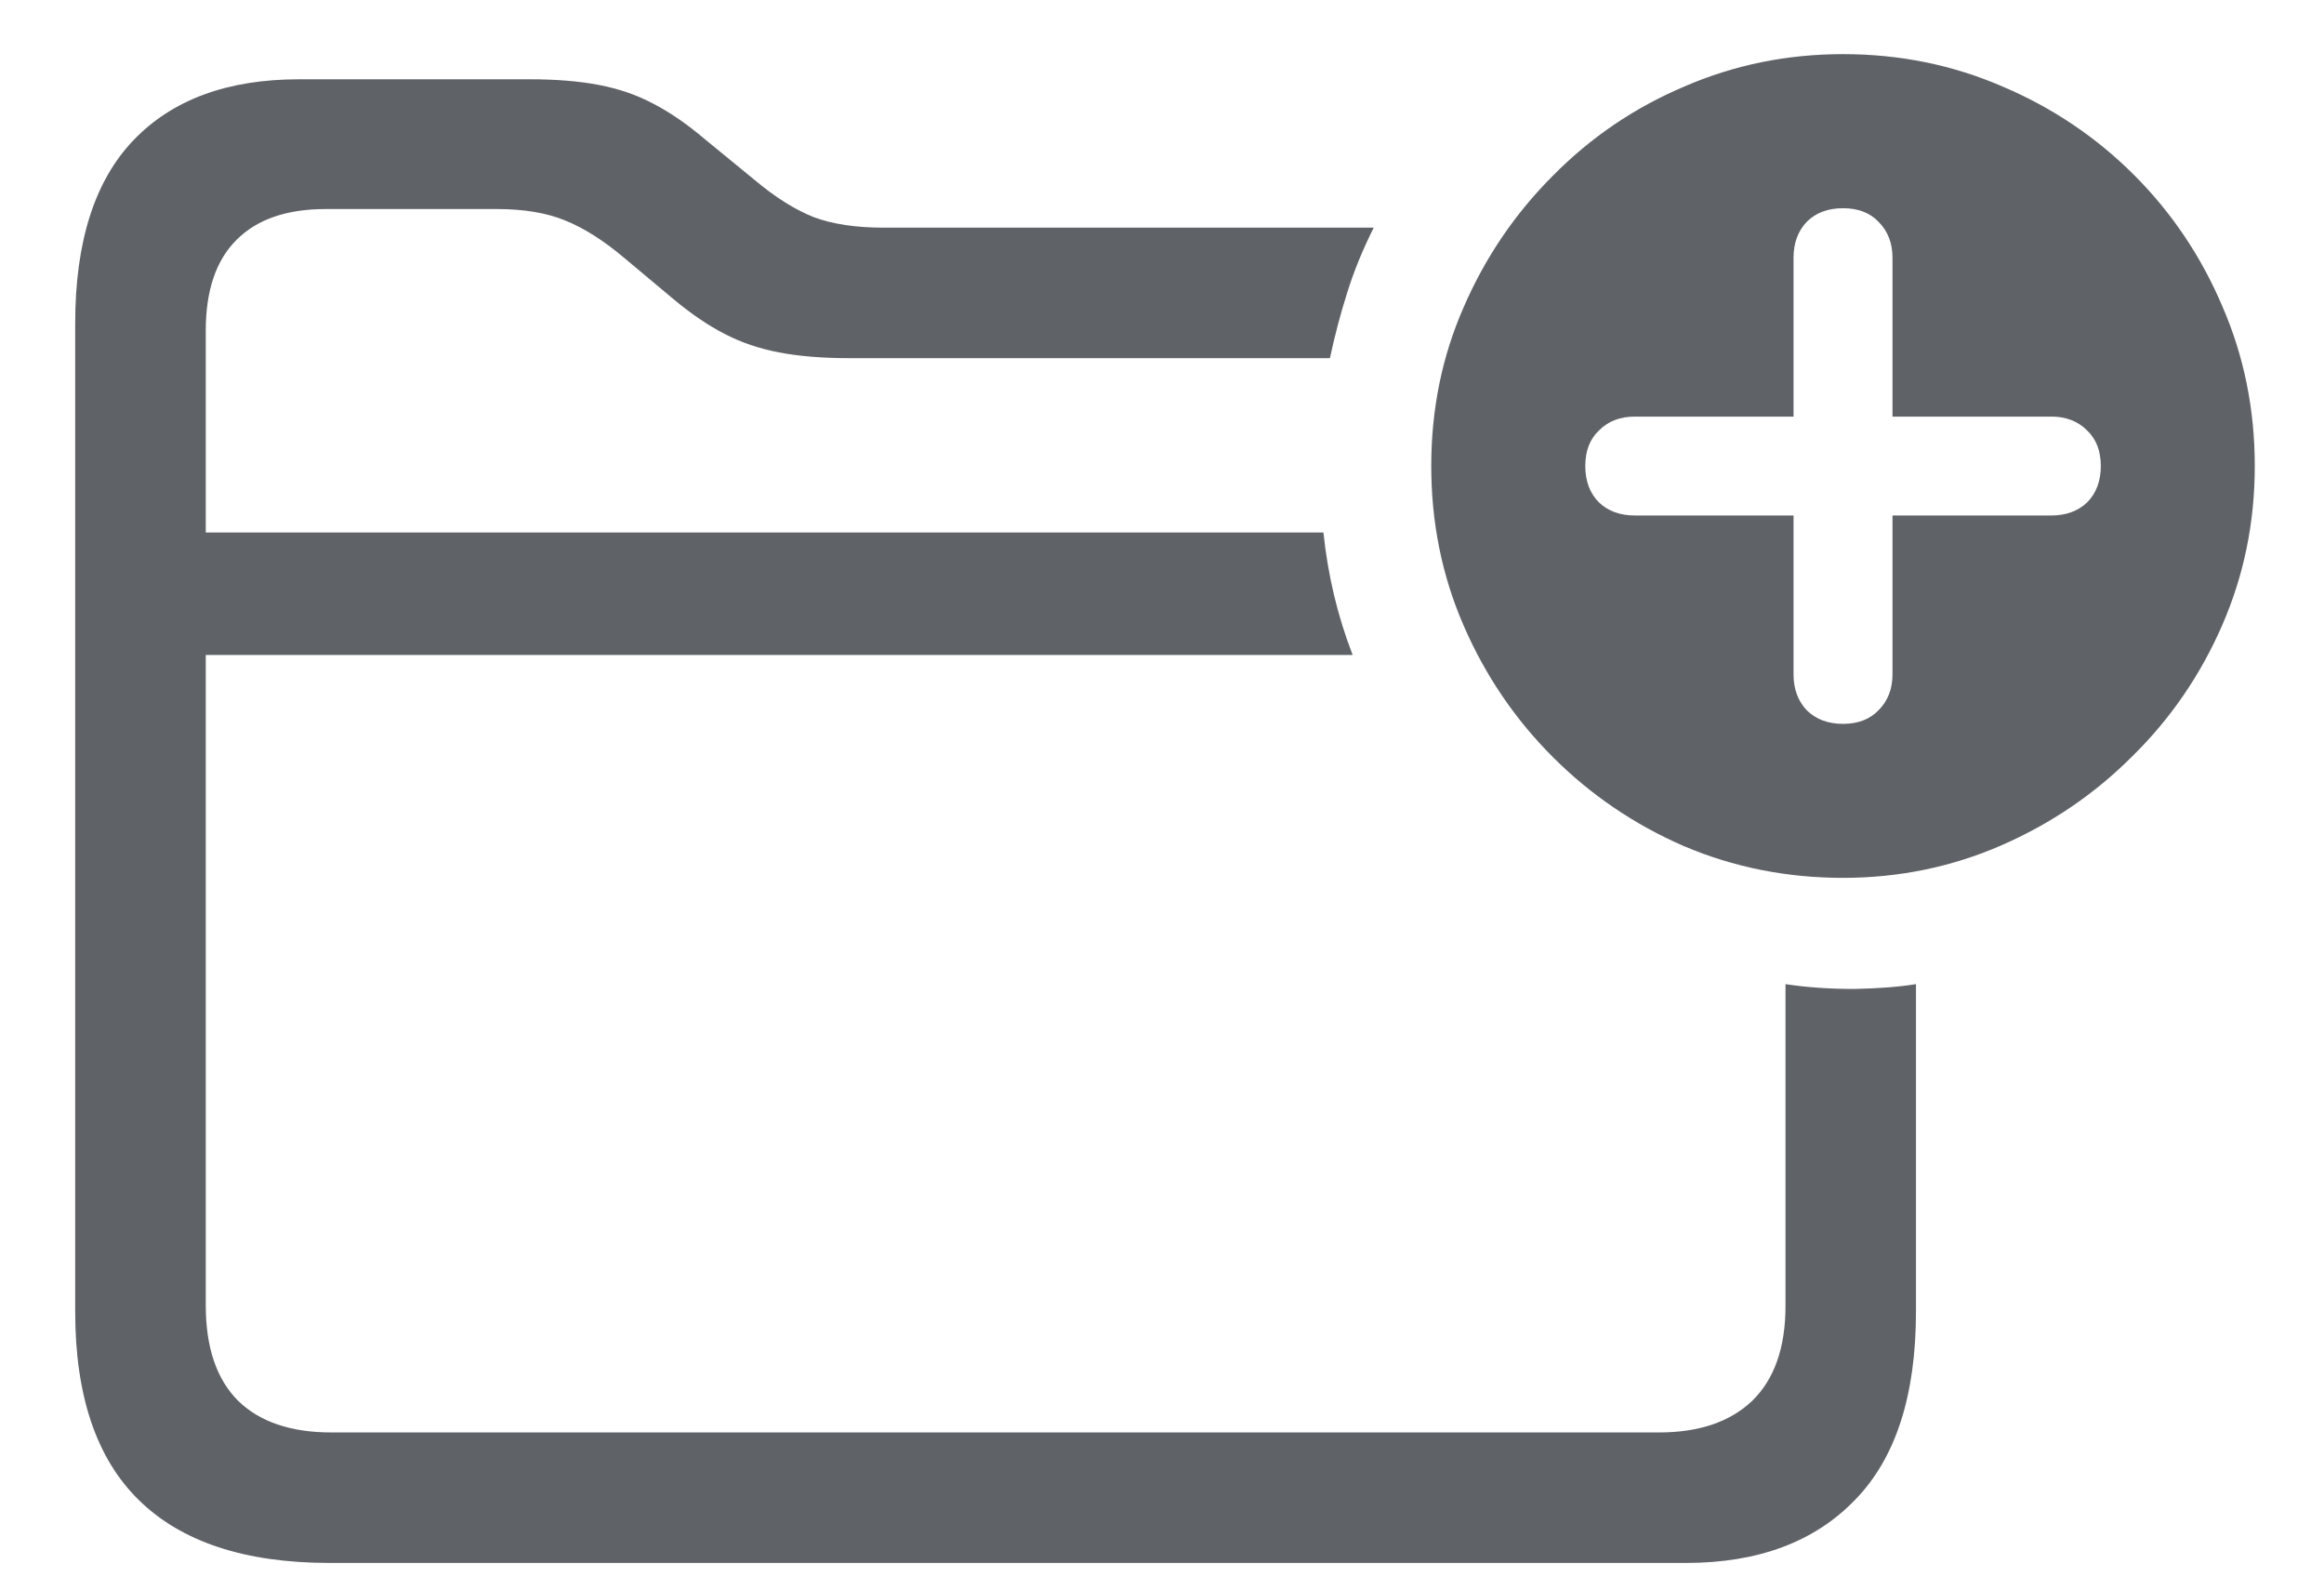<svg width="28" height="19" viewBox="0 0 28 19" fill="none" xmlns="http://www.w3.org/2000/svg">
<path d="M3.973 18.826C2.951 18.826 2.182 18.572 1.668 18.064C1.16 17.563 0.906 16.808 0.906 15.799V3.895C0.906 2.911 1.141 2.176 1.609 1.688C2.078 1.199 2.742 0.955 3.602 0.955H6.385C6.704 0.955 6.98 0.978 7.215 1.023C7.456 1.069 7.674 1.144 7.869 1.248C8.071 1.352 8.279 1.495 8.494 1.678L9.09 2.166C9.337 2.374 9.575 2.524 9.803 2.615C10.031 2.7 10.31 2.742 10.643 2.742H16.551C16.414 3.016 16.307 3.279 16.229 3.533C16.15 3.781 16.082 4.041 16.023 4.314H10.232C9.913 4.314 9.633 4.292 9.393 4.246C9.152 4.201 8.93 4.126 8.729 4.021C8.527 3.917 8.322 3.777 8.113 3.602L7.518 3.104C7.27 2.895 7.033 2.745 6.805 2.654C6.583 2.563 6.31 2.518 5.984 2.518H3.924C3.455 2.518 3.097 2.641 2.85 2.889C2.602 3.136 2.479 3.501 2.479 3.982V15.721C2.479 16.229 2.609 16.613 2.869 16.873C3.13 17.127 3.504 17.254 3.992 17.254H19.988C20.47 17.254 20.844 17.127 21.111 16.873C21.378 16.613 21.512 16.232 21.512 15.73V11.854C21.766 11.893 22.042 11.912 22.342 11.912C22.641 11.906 22.889 11.886 23.084 11.854V15.799C23.084 16.808 22.84 17.563 22.352 18.064C21.863 18.572 21.183 18.826 20.311 18.826H3.973ZM1.863 7.889V6.414H15.945C15.971 6.668 16.014 6.919 16.072 7.166C16.131 7.413 16.206 7.654 16.297 7.889H1.863ZM22.205 10.574C21.528 10.574 20.89 10.447 20.291 10.193C19.692 9.933 19.165 9.575 18.709 9.119C18.253 8.663 17.895 8.136 17.635 7.537C17.374 6.938 17.244 6.297 17.244 5.613C17.244 4.93 17.374 4.292 17.635 3.699C17.895 3.1 18.253 2.573 18.709 2.117C19.165 1.655 19.692 1.297 20.291 1.043C20.89 0.783 21.528 0.652 22.205 0.652C22.889 0.652 23.53 0.783 24.129 1.043C24.728 1.297 25.255 1.652 25.711 2.107C26.167 2.563 26.521 3.09 26.775 3.689C27.036 4.288 27.166 4.93 27.166 5.613C27.166 6.29 27.036 6.928 26.775 7.527C26.515 8.126 26.154 8.654 25.691 9.109C25.236 9.565 24.708 9.923 24.109 10.184C23.51 10.444 22.876 10.574 22.205 10.574ZM22.205 8.719C22.387 8.719 22.531 8.663 22.635 8.553C22.745 8.442 22.801 8.299 22.801 8.123V6.209H24.715C24.891 6.209 25.034 6.157 25.145 6.053C25.255 5.942 25.311 5.796 25.311 5.613C25.311 5.431 25.255 5.288 25.145 5.184C25.034 5.073 24.891 5.018 24.715 5.018H22.801V3.104C22.801 2.928 22.745 2.785 22.635 2.674C22.531 2.563 22.387 2.508 22.205 2.508C22.023 2.508 21.876 2.563 21.766 2.674C21.662 2.785 21.609 2.928 21.609 3.104V5.018H19.695C19.52 5.018 19.376 5.073 19.266 5.184C19.155 5.288 19.1 5.431 19.1 5.613C19.1 5.796 19.155 5.942 19.266 6.053C19.376 6.157 19.52 6.209 19.695 6.209H21.609V8.123C21.609 8.299 21.662 8.442 21.766 8.553C21.876 8.663 22.023 8.719 22.205 8.719Z" fill="#5F6367"/>
</svg>
